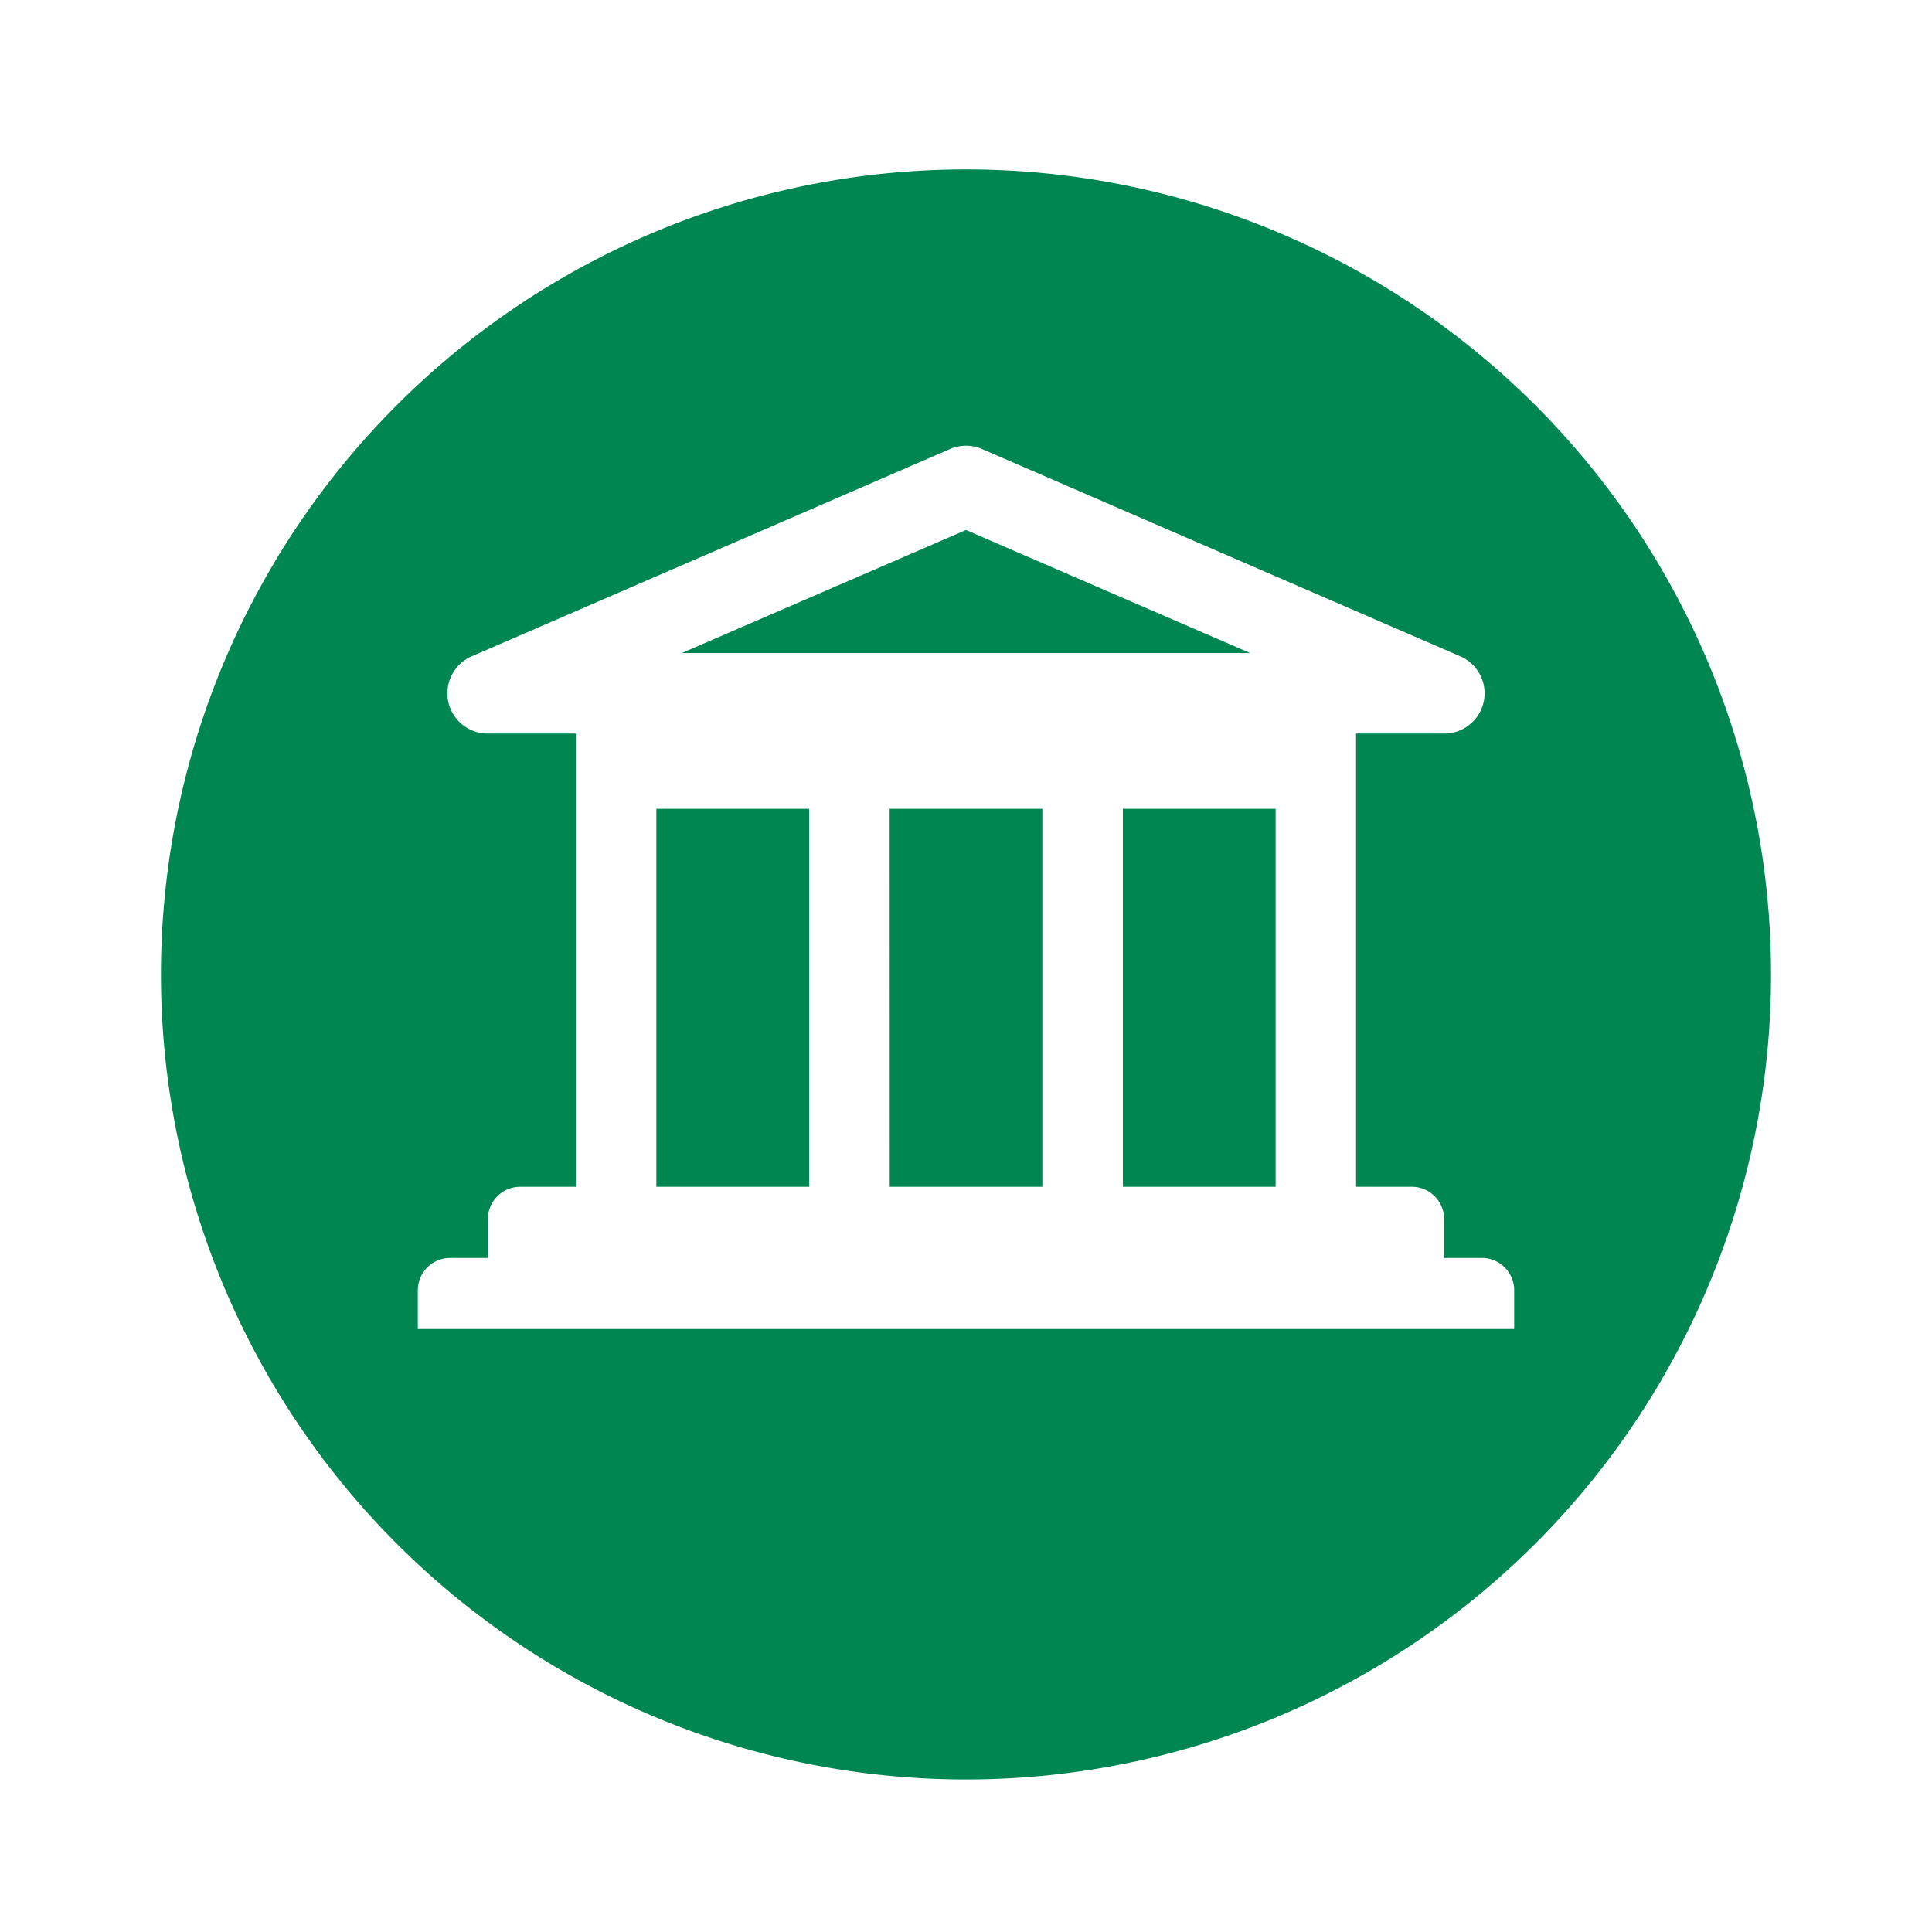 <?xml version="1.0" encoding="utf-8"?><!-- Uploaded to: SVG Repo, www.svgrepo.com, Generator: SVG Repo Mixer Tools -->
<svg fill="#008651" width="800px" height="800px" viewBox="-1 0 19 19" xmlns="http://www.w3.org/2000/svg" class="cf-icon-svg"><path d="M16.417 9.583A7.917 7.917 0 1 1 8.5 1.666a7.917 7.917 0 0 1 7.917 7.917zm-2.526 3.104a.318.318 0 0 0-.317-.316h-.372v-.384a.318.318 0 0 0-.316-.316h-.55V7.214h.866a.396.396 0 0 0 .158-.76L8.658 4.416a.396.396 0 0 0-.315 0L3.64 6.454a.396.396 0 0 0 .158.76h.865v4.457h-.549a.318.318 0 0 0-.316.316v.384h-.372a.318.318 0 0 0-.317.316v.383h10.782zM5.455 7.954h1.502v3.717H5.455zm5.839-1.532H5.706L8.5 5.212zM7.749 7.954h1.502v3.717H7.75zm2.294 0h1.502v3.717h-1.502z"/></svg>